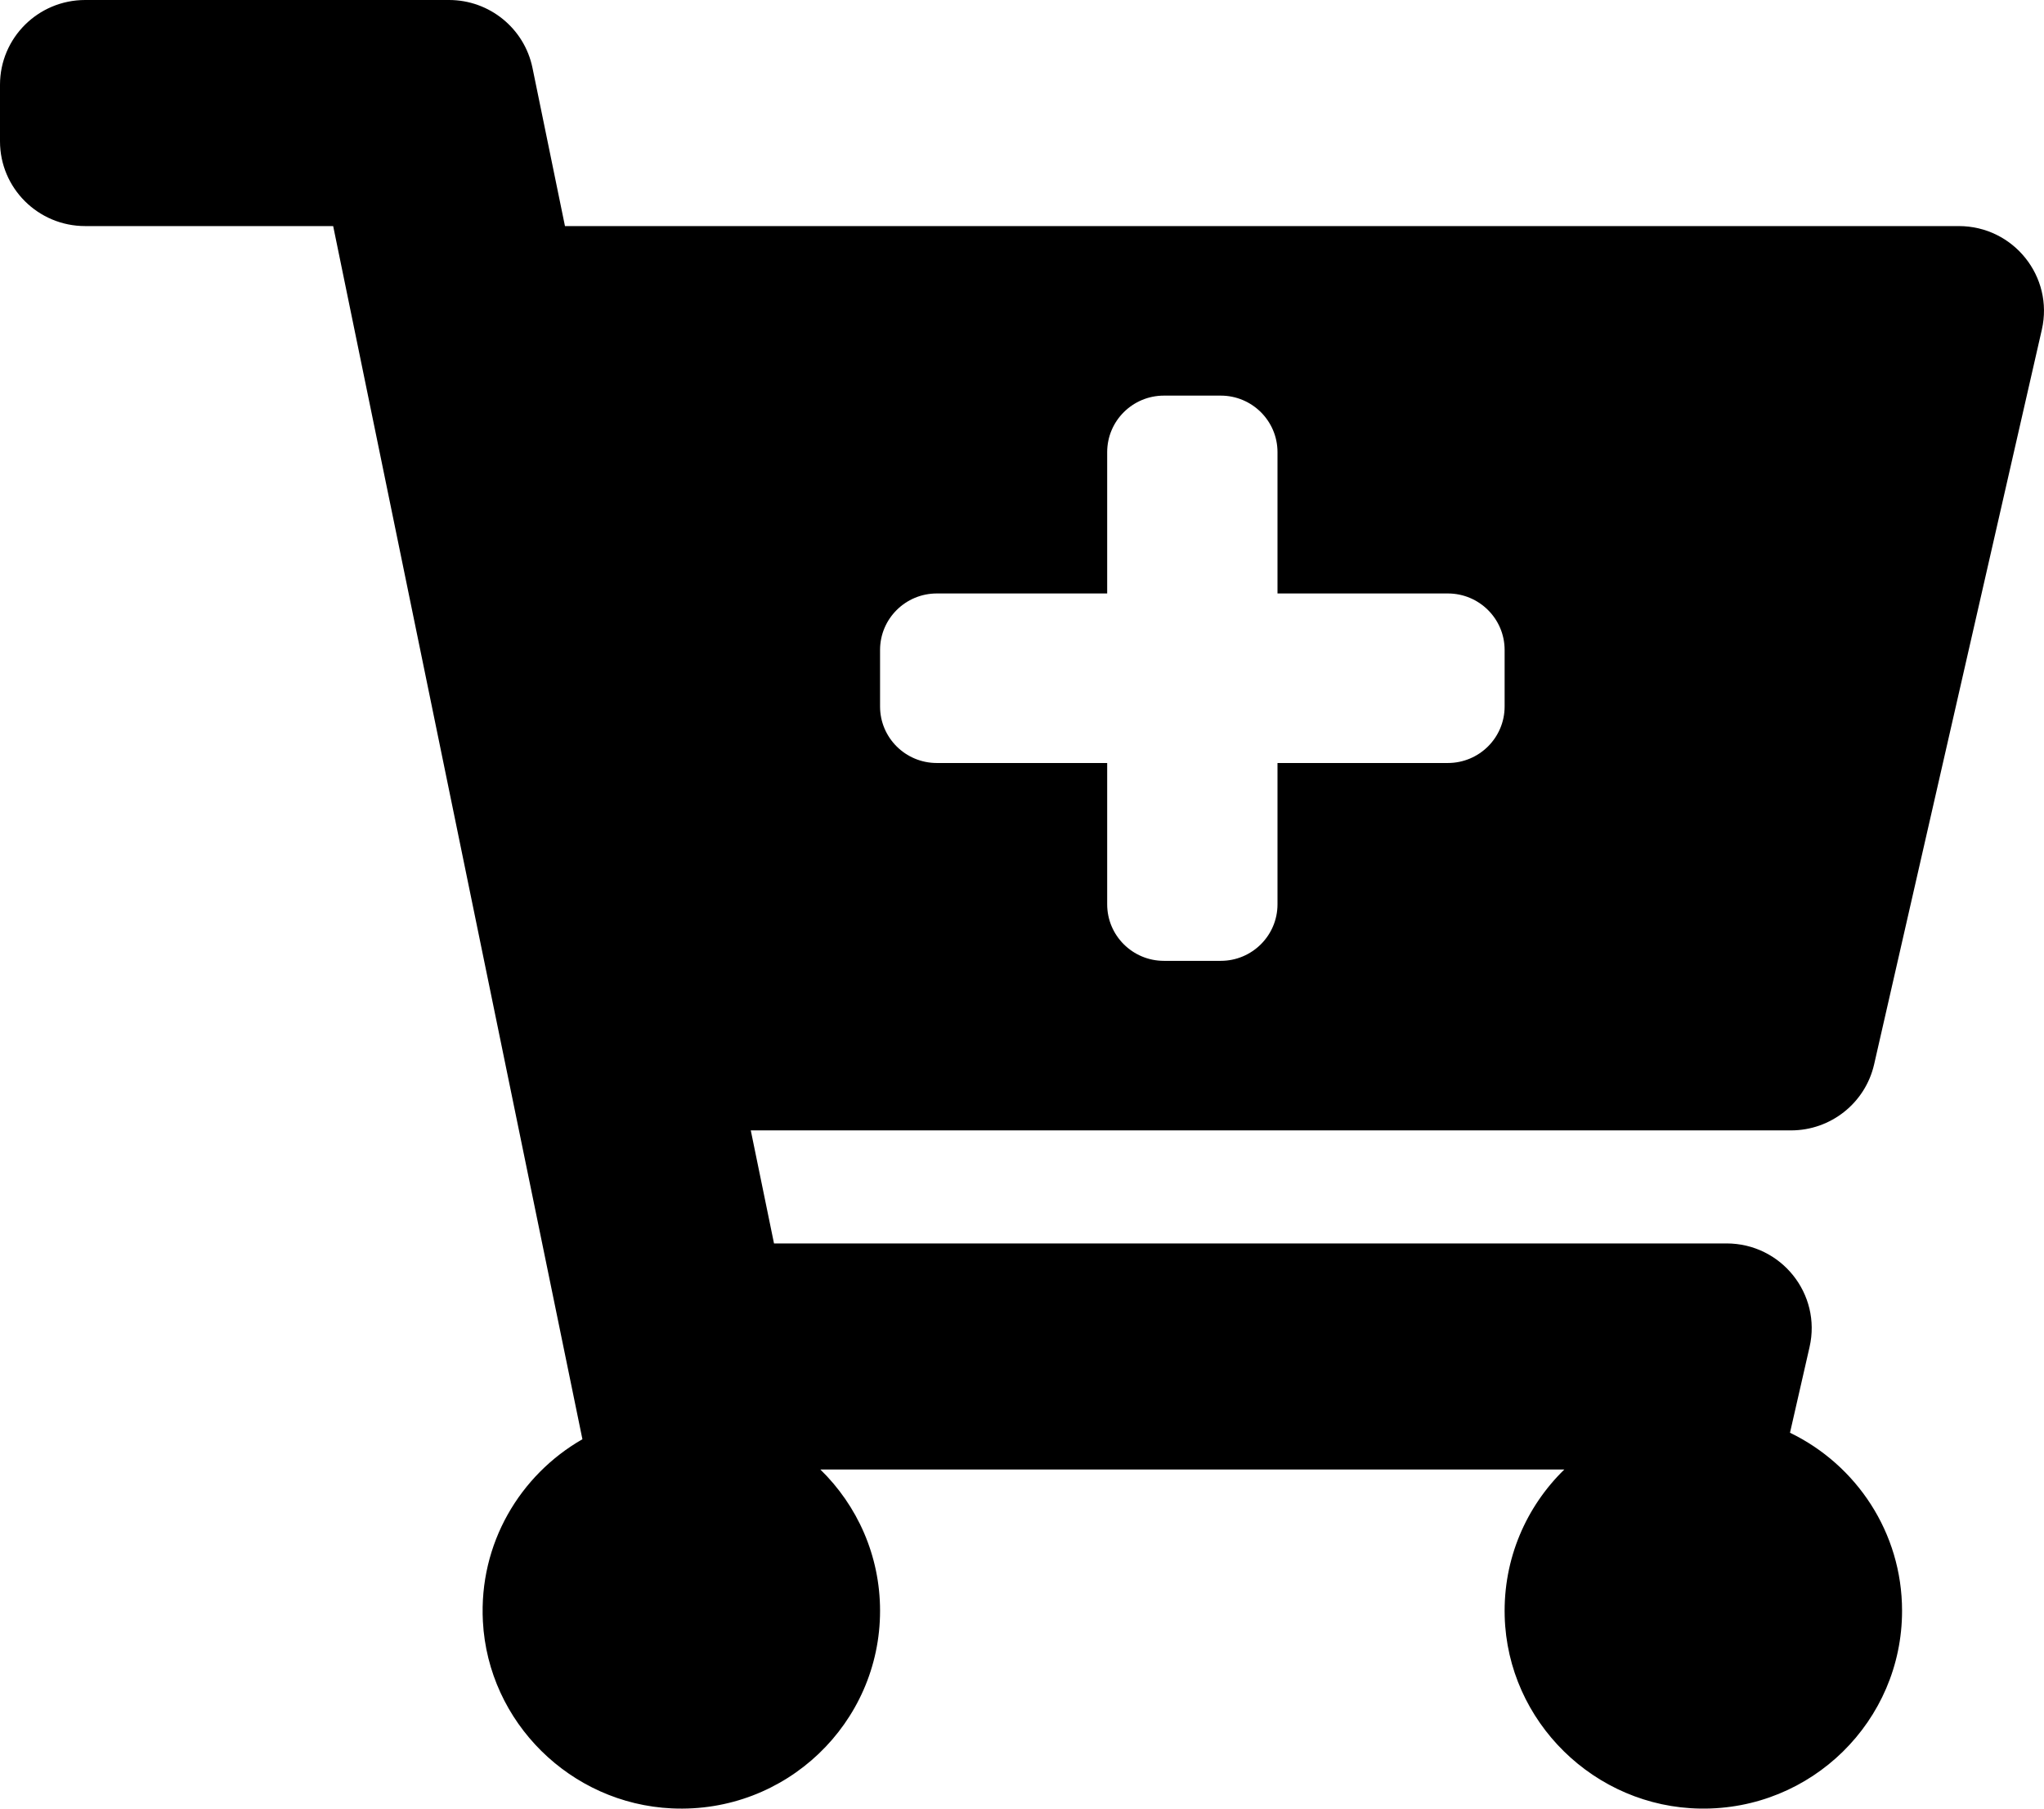 <svg width="52" height="46" viewBox="0 0 52 46" fill="none" xmlns="http://www.w3.org/2000/svg">
<path d="M45.565 28.75H19.1L19.691 31.625H43.923C45.314 31.625 46.344 32.91 46.036 34.259L45.538 36.44C47.225 37.255 48.389 38.977 48.389 40.969C48.389 43.772 46.085 46.04 43.259 45.999C40.567 45.961 38.352 43.786 38.28 41.108C38.24 39.645 38.829 38.318 39.797 37.375H20.87C21.807 38.288 22.389 39.56 22.389 40.969C22.389 43.827 19.994 46.129 17.092 45.994C14.516 45.875 12.42 43.804 12.285 41.24C12.18 39.261 13.227 37.516 14.817 36.605L8.476 5.75H2.167C0.97 5.75 0 4.785 0 3.594V2.156C0 0.965 0.97 0 2.167 0H11.423C12.452 0 13.339 0.721 13.546 1.724L14.373 5.75H49.832C51.223 5.75 52.253 7.035 51.945 8.384L47.678 27.072C47.453 28.053 46.576 28.75 45.565 28.75ZM36.833 15.094H32.5V11.5C32.5 10.706 31.853 10.062 31.056 10.062H29.611C28.813 10.062 28.167 10.706 28.167 11.5V15.094H23.833C23.036 15.094 22.389 15.737 22.389 16.531V17.969C22.389 18.763 23.036 19.406 23.833 19.406H28.167V23C28.167 23.794 28.813 24.438 29.611 24.438H31.056C31.853 24.438 32.5 23.794 32.5 23V19.406H36.833C37.631 19.406 38.278 18.763 38.278 17.969V16.531C38.278 15.737 37.631 15.094 36.833 15.094Z" fill="black"/>
</svg>
